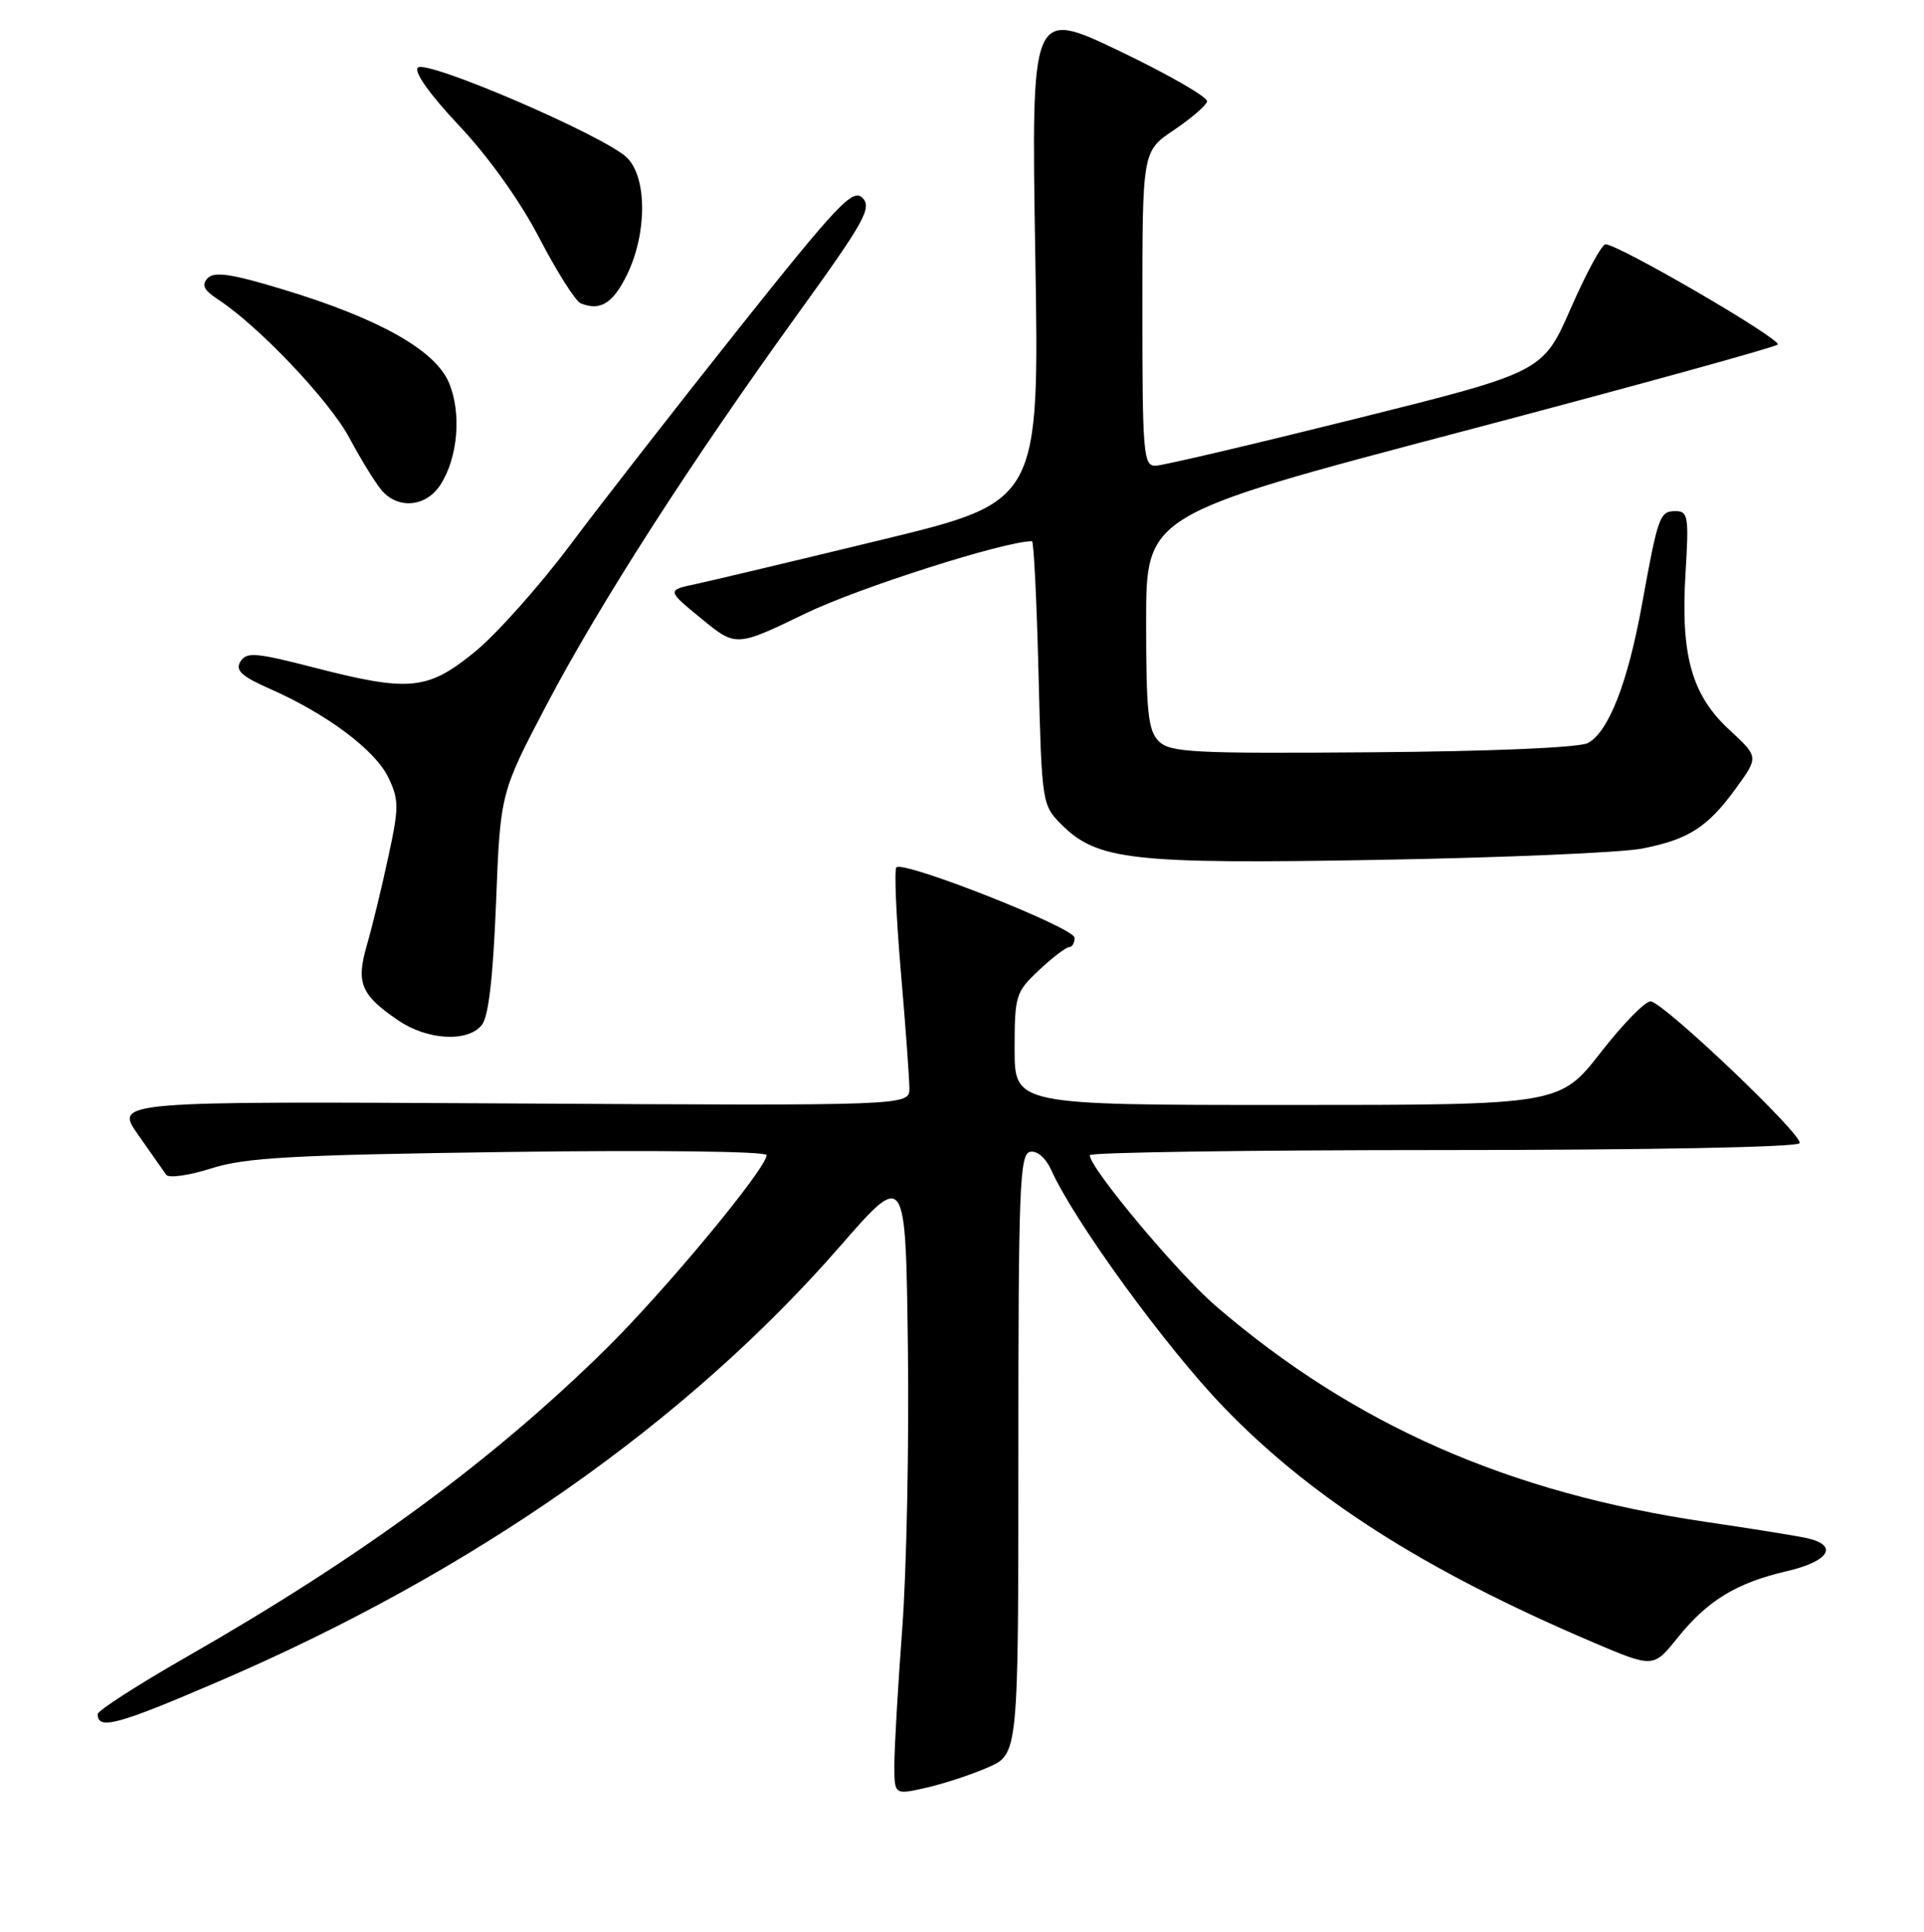 <?xml version="1.0" encoding="UTF-8" standalone="no"?>
<!DOCTYPE svg PUBLIC "-//W3C//DTD SVG 1.1//EN" "http://www.w3.org/Graphics/SVG/1.1/DTD/svg11.dtd" >
<svg xmlns="http://www.w3.org/2000/svg" xmlns:xlink="http://www.w3.org/1999/xlink" version="1.1" viewBox="0 0 256 257">
 <g >
 <path fill="currentColor"
d=" M 131.45 235.13 C 135.50 233.36 135.50 233.36 135.50 193.45 C 135.50 157.96 135.67 153.50 137.07 153.23 C 138.00 153.05 139.16 154.06 139.90 155.71 C 142.95 162.48 155.13 179.22 162.76 187.14 C 174.44 199.28 189.55 208.92 211.74 218.39 C 219.98 221.91 219.98 221.91 223.19 217.91 C 227.20 212.92 231.02 210.59 237.75 209.02 C 243.49 207.69 244.71 205.52 240.25 204.59 C 238.74 204.27 232.78 203.32 227.00 202.47 C 200.71 198.60 180.25 189.60 161.84 173.81 C 156.76 169.45 145.00 155.40 145.00 153.68 C 145.00 153.31 166.12 153.00 191.94 153.00 C 219.24 153.00 239.12 152.62 239.45 152.09 C 240.03 151.14 221.76 133.72 219.67 133.22 C 219.02 133.07 216.03 136.11 213.02 139.97 C 207.54 147.00 207.54 147.00 171.27 147.00 C 135.00 147.00 135.00 147.00 135.00 139.55 C 135.00 132.44 135.15 131.96 138.25 129.06 C 140.04 127.38 141.84 126.01 142.25 126.00 C 142.66 126.00 142.99 125.44 142.98 124.75 C 142.97 123.43 120.21 114.45 119.27 115.39 C 118.97 115.70 119.24 121.92 119.86 129.22 C 120.49 136.52 121.00 143.53 121.00 144.80 C 121.00 147.10 121.00 147.10 68.12 146.80 C 15.25 146.50 15.25 146.50 18.37 150.95 C 20.09 153.40 21.77 155.80 22.11 156.28 C 22.44 156.77 25.14 156.38 28.11 155.44 C 32.64 153.99 38.96 153.64 67.75 153.25 C 87.24 152.99 102.00 153.17 102.00 153.67 C 102.00 155.43 88.51 171.69 80.57 179.51 C 65.44 194.39 48.04 207.16 24.75 220.47 C 18.29 224.17 13.00 227.57 13.00 228.04 C 13.00 230.20 15.65 229.48 29.26 223.62 C 63.00 209.10 91.31 189.26 111.79 165.78 C 120.50 155.79 120.50 155.79 120.80 179.15 C 120.97 191.99 120.63 208.87 120.05 216.65 C 119.47 224.43 119.00 232.59 119.00 234.79 C 119.00 238.79 119.00 238.79 123.20 237.84 C 125.51 237.32 129.23 236.10 131.45 235.13 Z  M 64.09 136.39 C 65.00 135.30 65.60 130.14 66.00 120.14 C 66.57 105.50 66.57 105.50 72.73 93.76 C 79.81 80.30 91.82 61.61 106.23 41.65 C 115.03 29.47 116.05 27.63 114.76 26.33 C 113.47 25.04 111.49 27.14 98.32 43.68 C 90.09 54.03 79.99 66.99 75.88 72.48 C 71.77 77.97 66.05 84.38 63.17 86.73 C 56.89 91.85 54.48 92.08 41.71 88.79 C 34.03 86.81 32.80 86.71 31.99 88.01 C 31.27 89.18 32.12 89.97 36.00 91.68 C 43.54 95.01 49.95 99.82 51.68 103.45 C 53.10 106.43 53.10 107.41 51.64 114.12 C 50.77 118.18 49.49 123.43 48.80 125.79 C 47.36 130.79 48.02 132.36 52.99 135.75 C 56.85 138.38 62.19 138.69 64.09 136.39 Z  M 218.49 112.89 C 224.69 111.68 227.23 110.05 231.02 104.81 C 234.00 100.70 234.00 100.70 230.11 97.10 C 225.08 92.46 223.60 87.17 224.27 76.25 C 224.73 68.75 224.61 68.00 222.96 68.00 C 220.83 68.00 220.62 68.58 218.46 80.50 C 216.58 90.85 214.02 97.38 211.28 98.85 C 210.14 99.46 198.53 99.96 182.61 100.08 C 158.74 100.27 155.68 100.11 154.18 98.61 C 152.76 97.20 152.50 94.70 152.50 82.72 C 152.50 68.50 152.50 68.50 194.20 57.50 C 217.14 51.45 236.19 46.20 236.53 45.84 C 237.15 45.19 215.35 32.50 213.62 32.50 C 213.13 32.50 211.06 36.33 209.01 41.00 C 205.28 49.50 205.28 49.50 180.39 55.71 C 166.70 59.12 154.71 61.94 153.75 61.96 C 152.14 62.00 152.00 60.35 152.00 41.07 C 152.00 20.13 152.00 20.13 156.17 17.32 C 158.47 15.77 160.47 14.05 160.61 13.50 C 160.75 12.95 155.55 9.95 149.04 6.83 C 137.21 1.16 137.21 1.16 137.75 33.94 C 138.30 66.72 138.30 66.72 117.40 71.79 C 105.90 74.58 94.75 77.23 92.61 77.69 C 88.71 78.52 88.71 78.52 93.32 82.30 C 97.93 86.08 97.93 86.08 107.22 81.59 C 114.29 78.18 133.66 72.00 137.31 72.00 C 137.55 72.00 137.94 79.89 138.18 89.54 C 138.61 106.81 138.65 107.11 141.21 109.67 C 145.99 114.45 150.62 114.97 183.50 114.39 C 200.00 114.10 215.74 113.43 218.49 112.89 Z  M 58.57 64.54 C 60.93 60.93 61.44 54.99 59.74 50.93 C 57.93 46.59 50.45 42.38 37.64 38.50 C 30.83 36.43 28.52 36.09 27.64 37.00 C 26.78 37.90 27.11 38.59 29.00 39.83 C 34.43 43.38 43.84 53.30 46.49 58.26 C 48.03 61.14 49.97 64.29 50.80 65.25 C 52.98 67.78 56.67 67.44 58.57 64.54 Z  M 83.43 36.54 C 86.10 31.07 86.11 23.67 83.45 21.00 C 80.57 18.13 56.74 7.86 55.60 9.00 C 55.04 9.56 57.22 12.61 61.11 16.74 C 65.01 20.87 69.22 26.77 71.78 31.70 C 74.11 36.18 76.58 40.07 77.26 40.35 C 79.85 41.42 81.56 40.37 83.43 36.54 Z "/>
</g>
</svg>